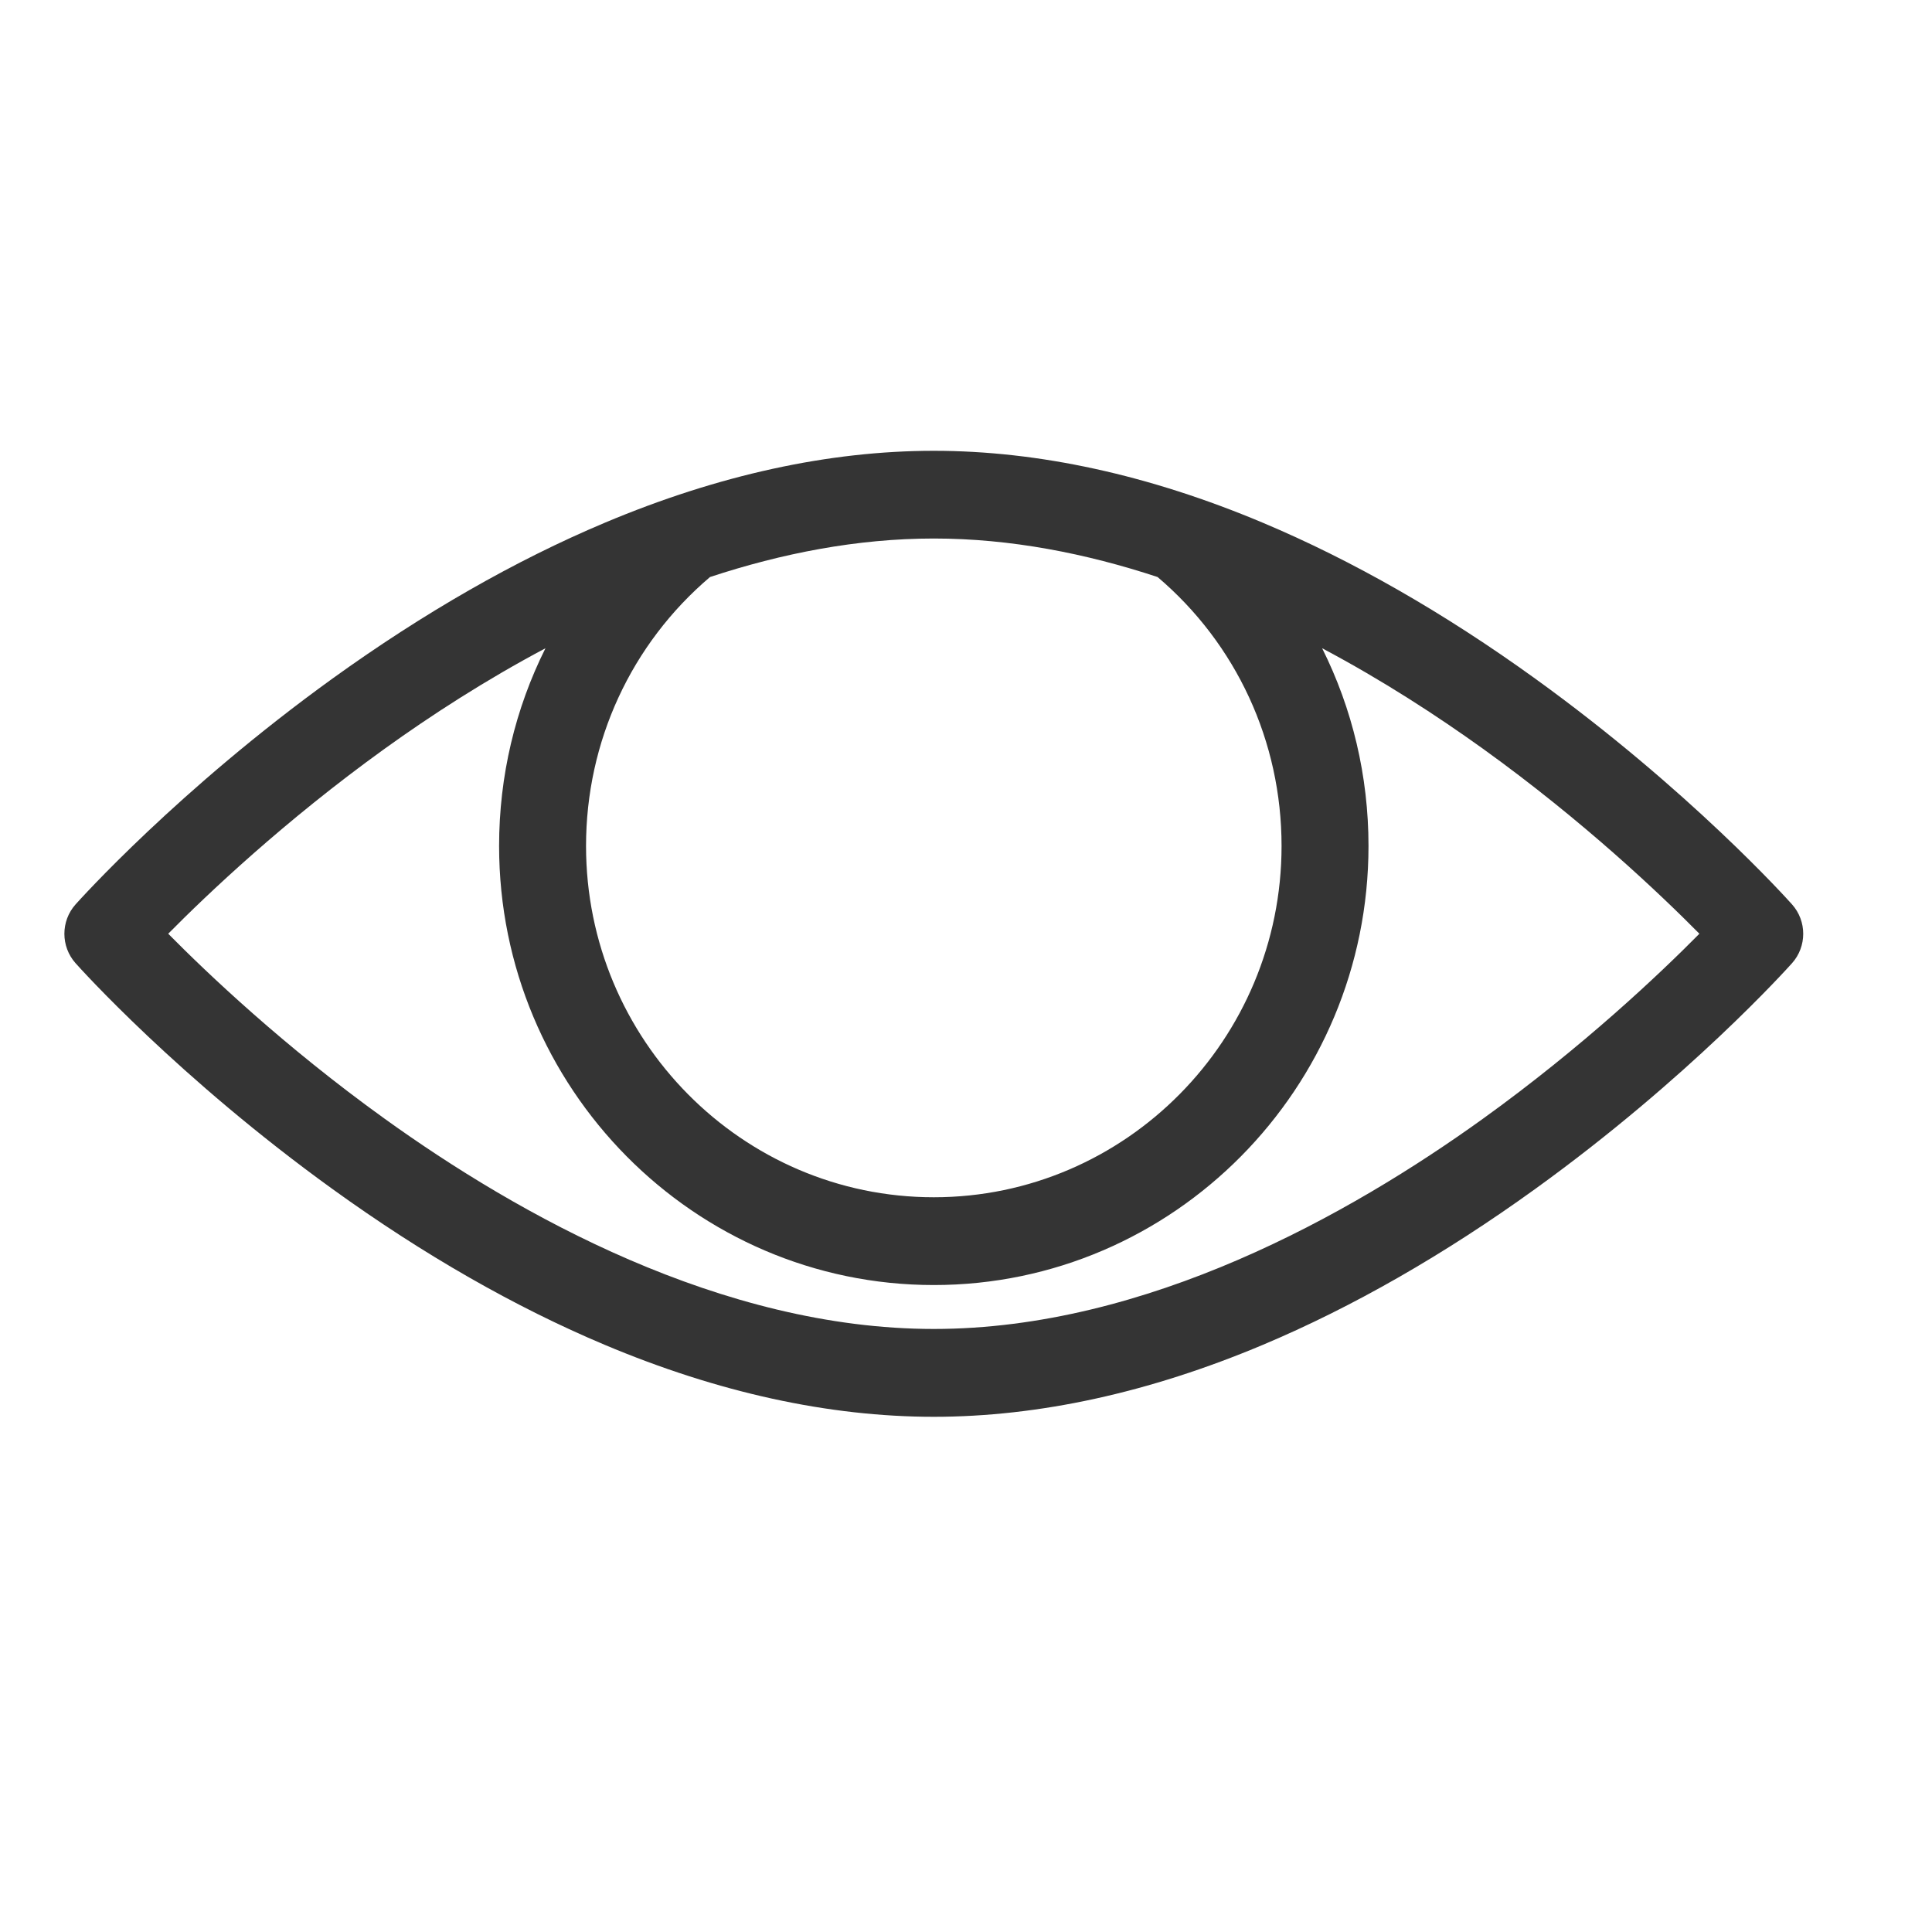 <svg width="30" height="30" viewBox="0 0 30 30" fill="none" xmlns="http://www.w3.org/2000/svg">
<path d="M27.827 14.044C27.763 13.972 26.231 12.264 23.836 10.536C22.423 9.516 21.001 8.703 19.611 8.118C17.849 7.376 16.129 7 14.5 7C12.871 7 11.151 7.376 9.389 8.118C7.999 8.703 6.577 9.518 5.164 10.536C2.769 12.264 1.237 13.973 1.173 14.044C0.942 14.303 0.942 14.697 1.173 14.956C1.237 15.028 2.769 16.736 5.164 18.464C6.577 19.484 7.999 20.297 9.389 20.882C11.151 21.624 12.871 22 14.5 22C16.129 22 17.849 21.624 19.611 20.882C21.001 20.297 22.423 19.483 23.836 18.464C26.231 16.736 27.763 15.027 27.827 14.956C28.058 14.697 28.058 14.303 27.827 14.044ZM17.975 8.96C19.199 10 19.9 11.514 19.9 13.136C19.9 16.144 17.478 18.591 14.5 18.591C11.522 18.591 9.1 16.144 9.1 13.136C9.1 11.515 9.801 10 11.025 8.96C12.135 8.594 13.308 8.362 14.5 8.362C15.692 8.362 16.865 8.594 17.975 8.96ZM23.028 17.371C20.958 18.861 17.799 20.636 14.5 20.636C11.201 20.636 8.042 18.861 5.972 17.371C4.41 16.248 3.216 15.11 2.612 14.499C3.216 13.888 4.41 12.752 5.972 11.627C6.688 11.112 7.533 10.563 8.47 10.066C8.001 11.004 7.75 12.05 7.75 13.136C7.75 16.895 10.778 19.954 14.5 19.954C18.222 19.954 21.25 16.895 21.25 13.136C21.25 12.05 20.999 11.004 20.53 10.066C21.467 10.563 22.312 11.113 23.028 11.627C24.59 12.751 25.784 13.888 26.388 14.499C25.784 15.11 24.59 16.246 23.028 17.371Z" fill="#343434"/>
</svg>
